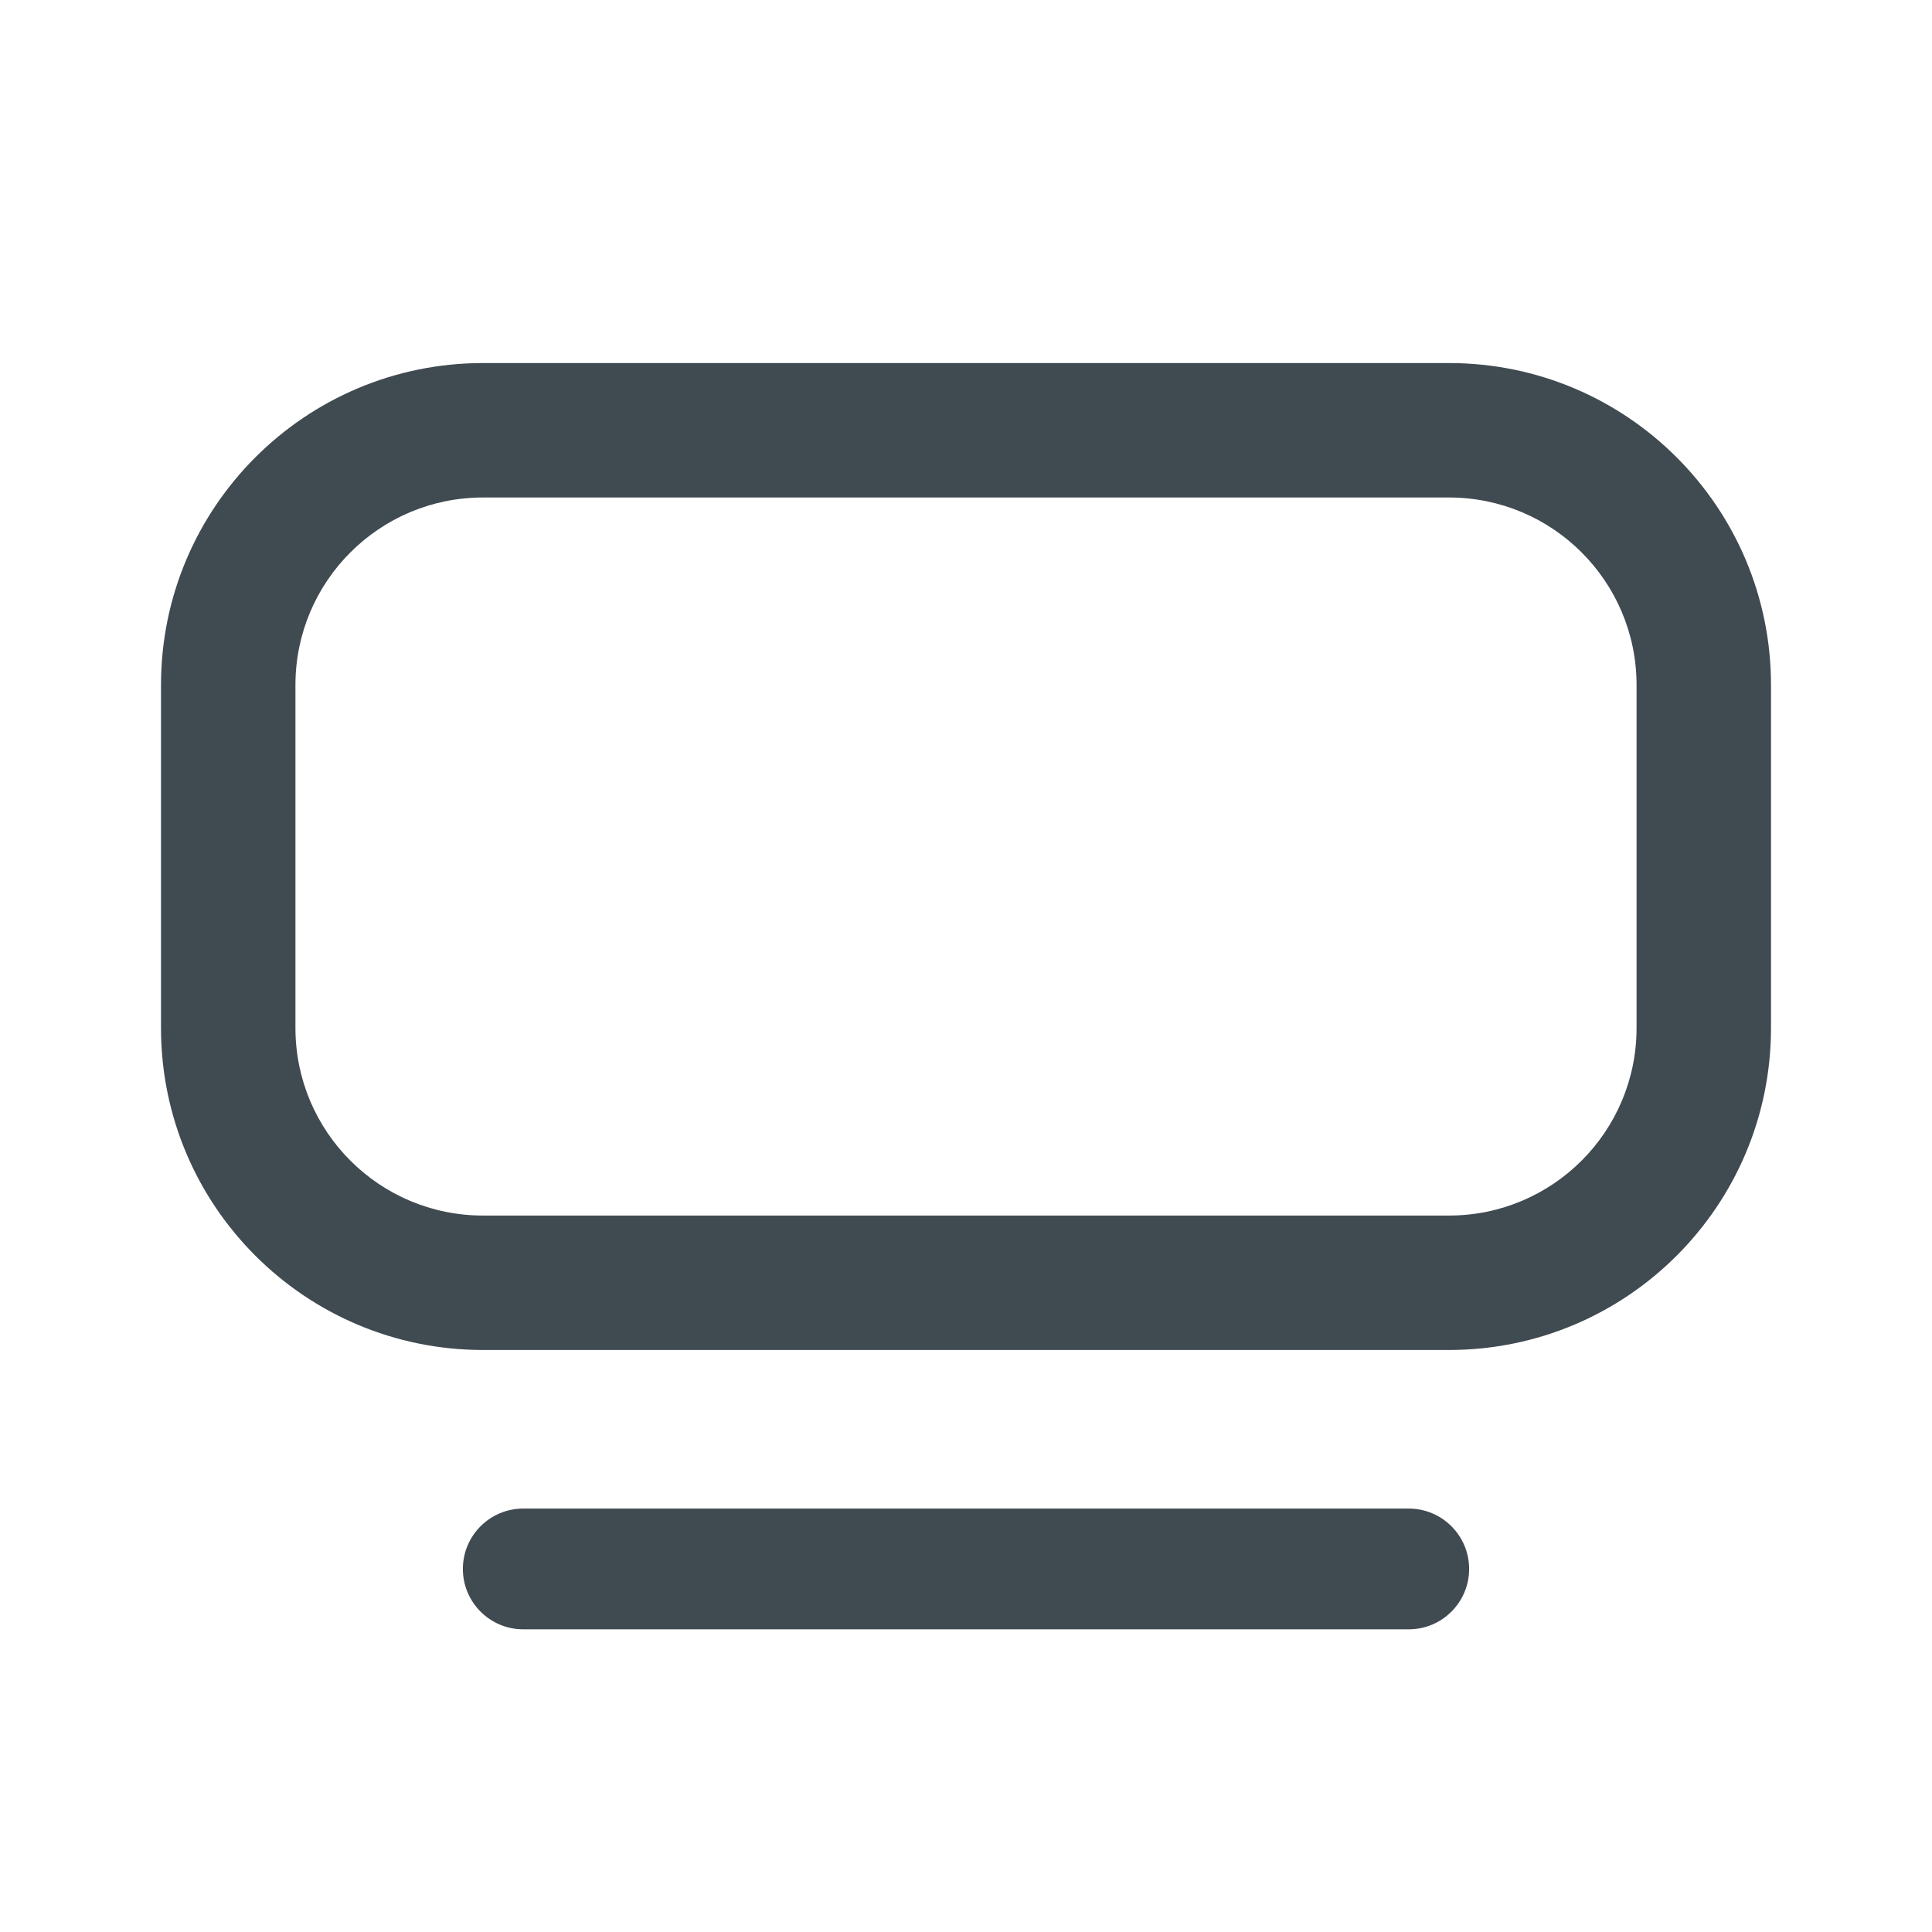 <svg width="24" height="24" viewBox="0 0 24 24" fill="none" xmlns="http://www.w3.org/2000/svg">
<path fill-rule="evenodd" clip-rule="evenodd" d="M6 4.51H18C20.209 4.51 22 6.301 22 8.51V12.77C22 14.979 20.209 16.77 18 16.77H6C3.791 16.77 2 14.979 2 12.77V8.51C2 6.301 3.791 4.51 6 4.51ZM18 15.1C19.287 15.1 20.33 14.057 20.33 12.77V8.51C20.33 7.223 19.287 6.18 18 6.18H6C4.713 6.18 3.67 7.223 3.67 8.51V12.77C3.67 14.057 4.713 15.1 6 15.1H18Z" fill="#404A51"/>
<path d="M17.5 18.74H6.5C6.086 18.74 5.75 19.076 5.75 19.49C5.75 19.904 6.086 20.24 6.5 20.24H17.5C17.914 20.24 18.25 19.904 18.25 19.49C18.25 19.076 17.914 18.74 17.5 18.74Z" fill="#404A51"/>
</svg>
